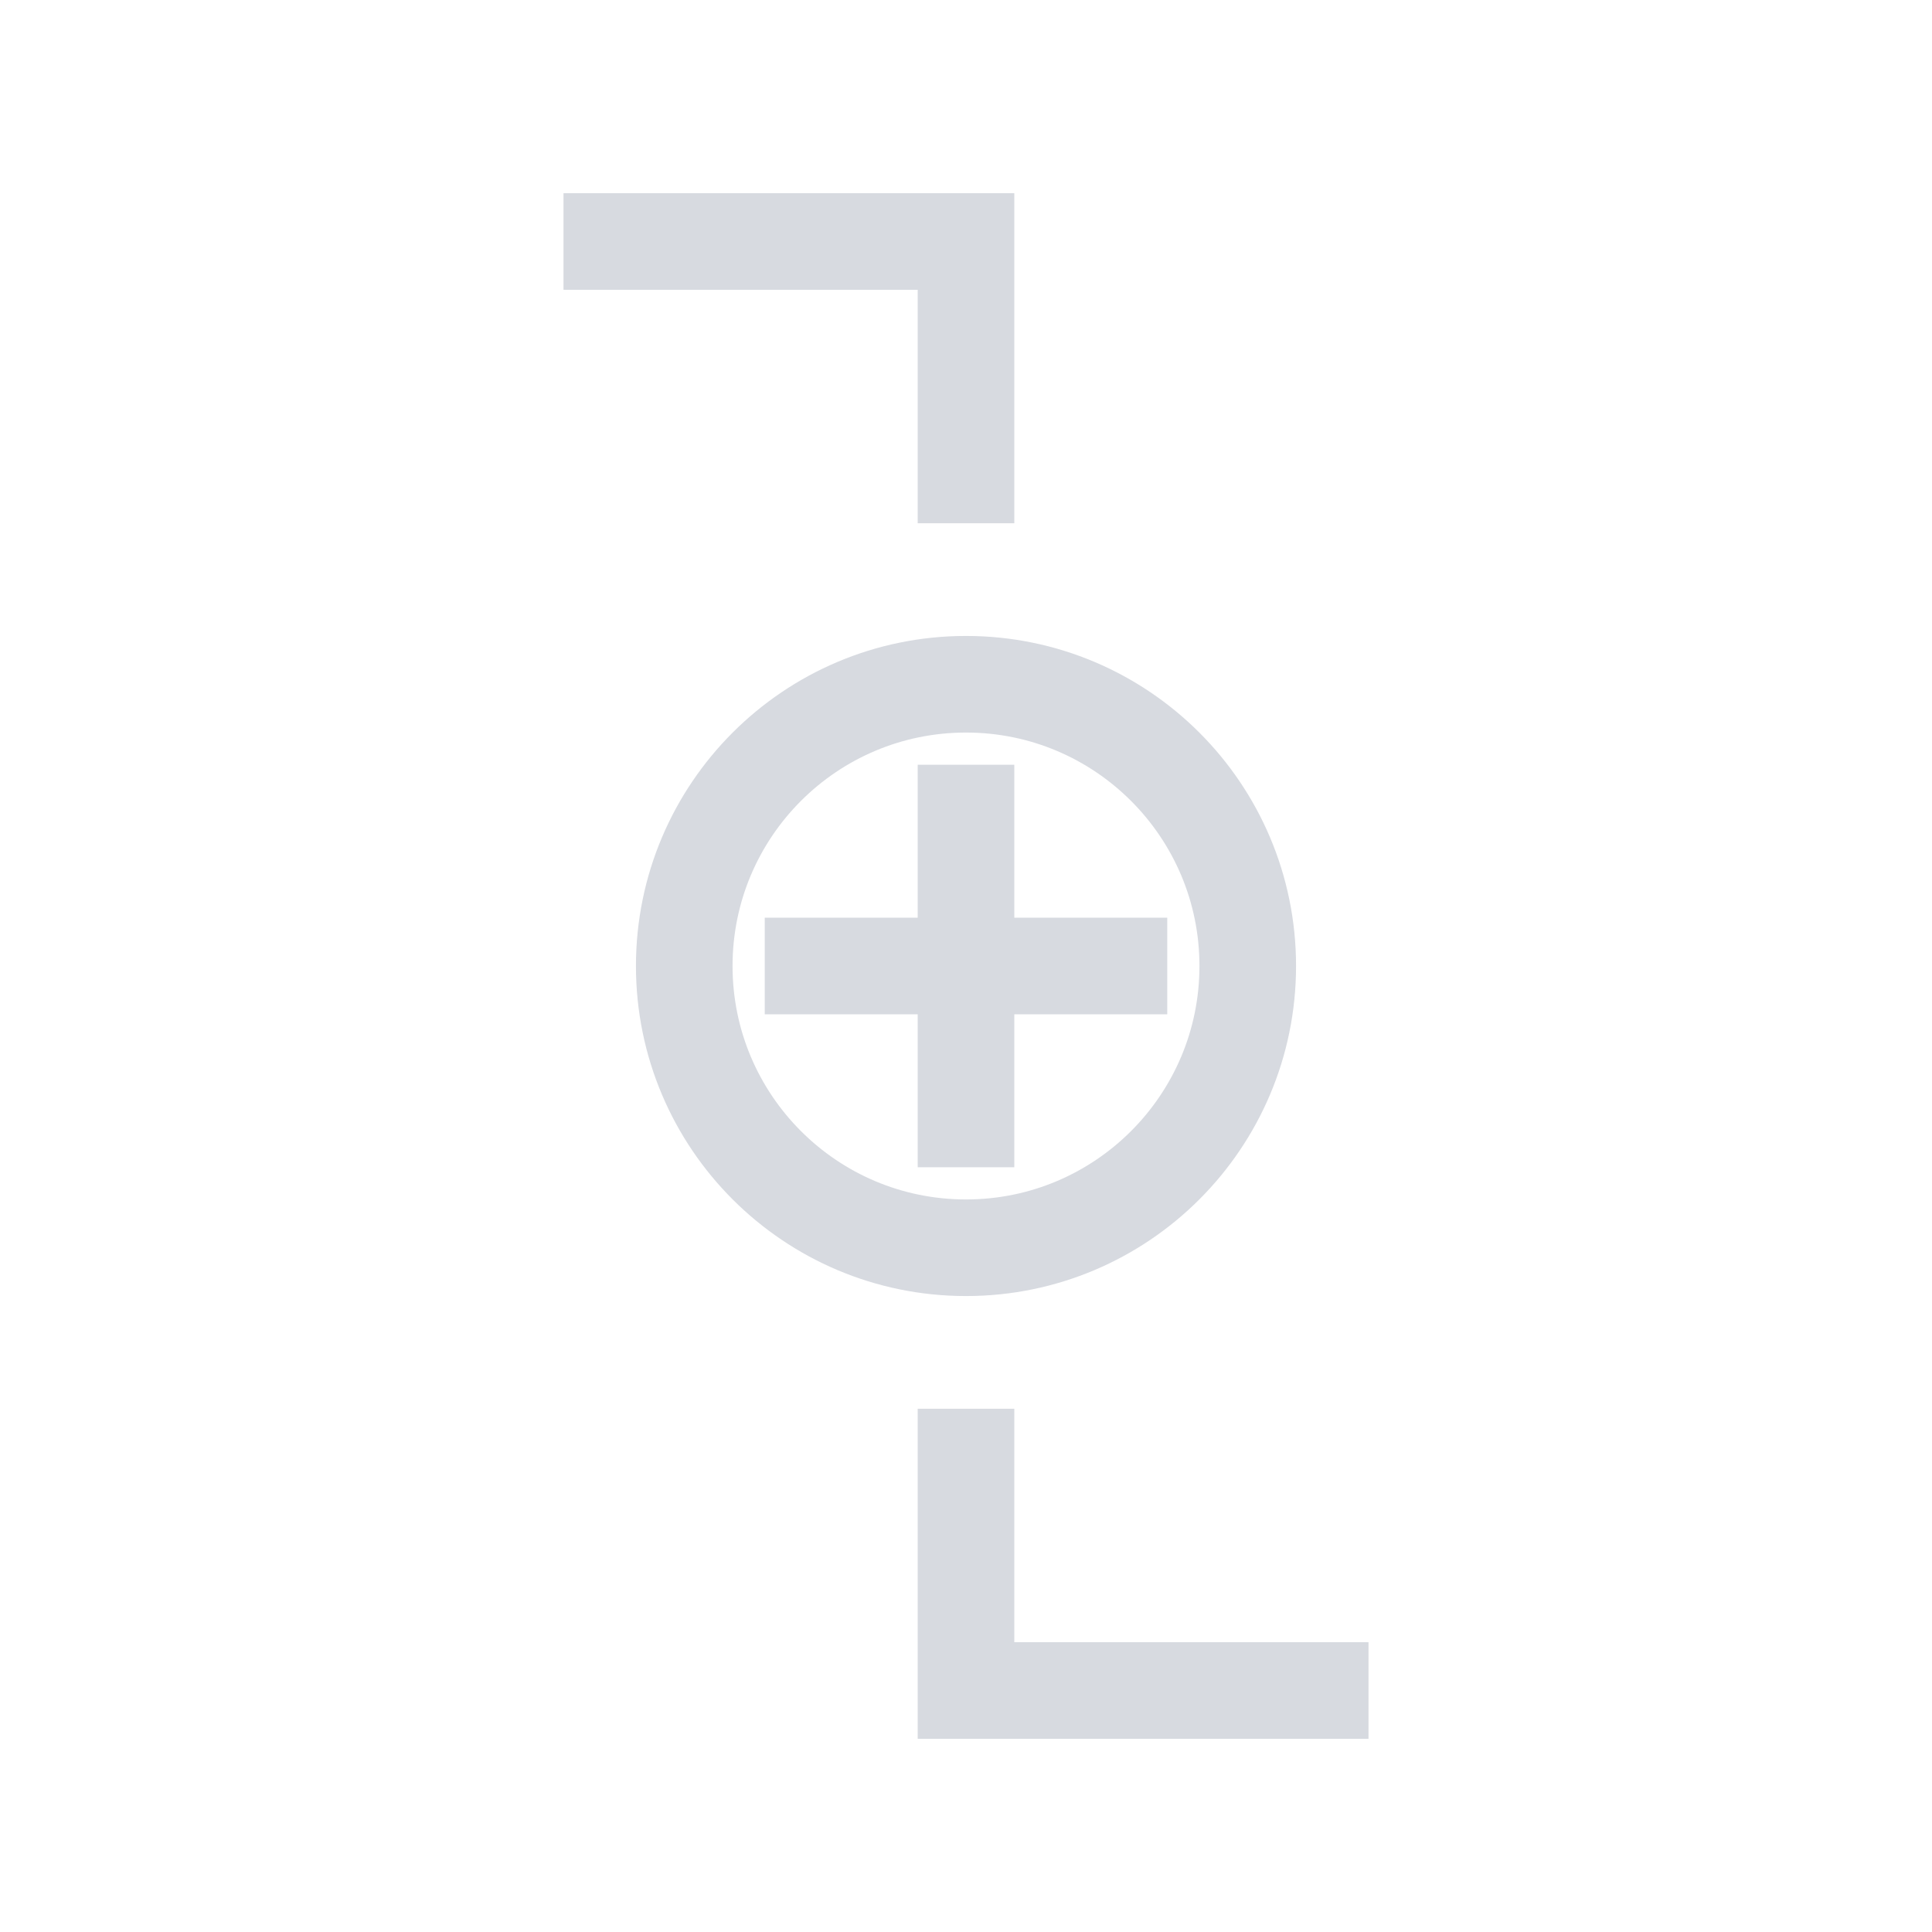 <svg xmlns="http://www.w3.org/2000/svg" viewBox="0 0 24 24"><title>transition-insert</title><polyline points="12 17.5 12 21 17 21" style="fill:none;stroke:#d7dae0;stroke-width:1.2px"/><polyline points="7 3 12 3 12 6.5" style="fill:none;stroke:#d7dae0;stroke-width:1.2px"/><circle cx="12" cy="12" r="3.5" style="fill:none;stroke:#d7dae0;stroke-width:1.2px"/><line x1="12" y1="9.5" x2="12" y2="14.5" style="fill:none;stroke:#d7dae0;stroke-width:1.2px"/><line x1="9.5" y1="12" x2="14.5" y2="12" style="fill:none;stroke:#d7dae0;stroke-width:1.2px"/></svg>